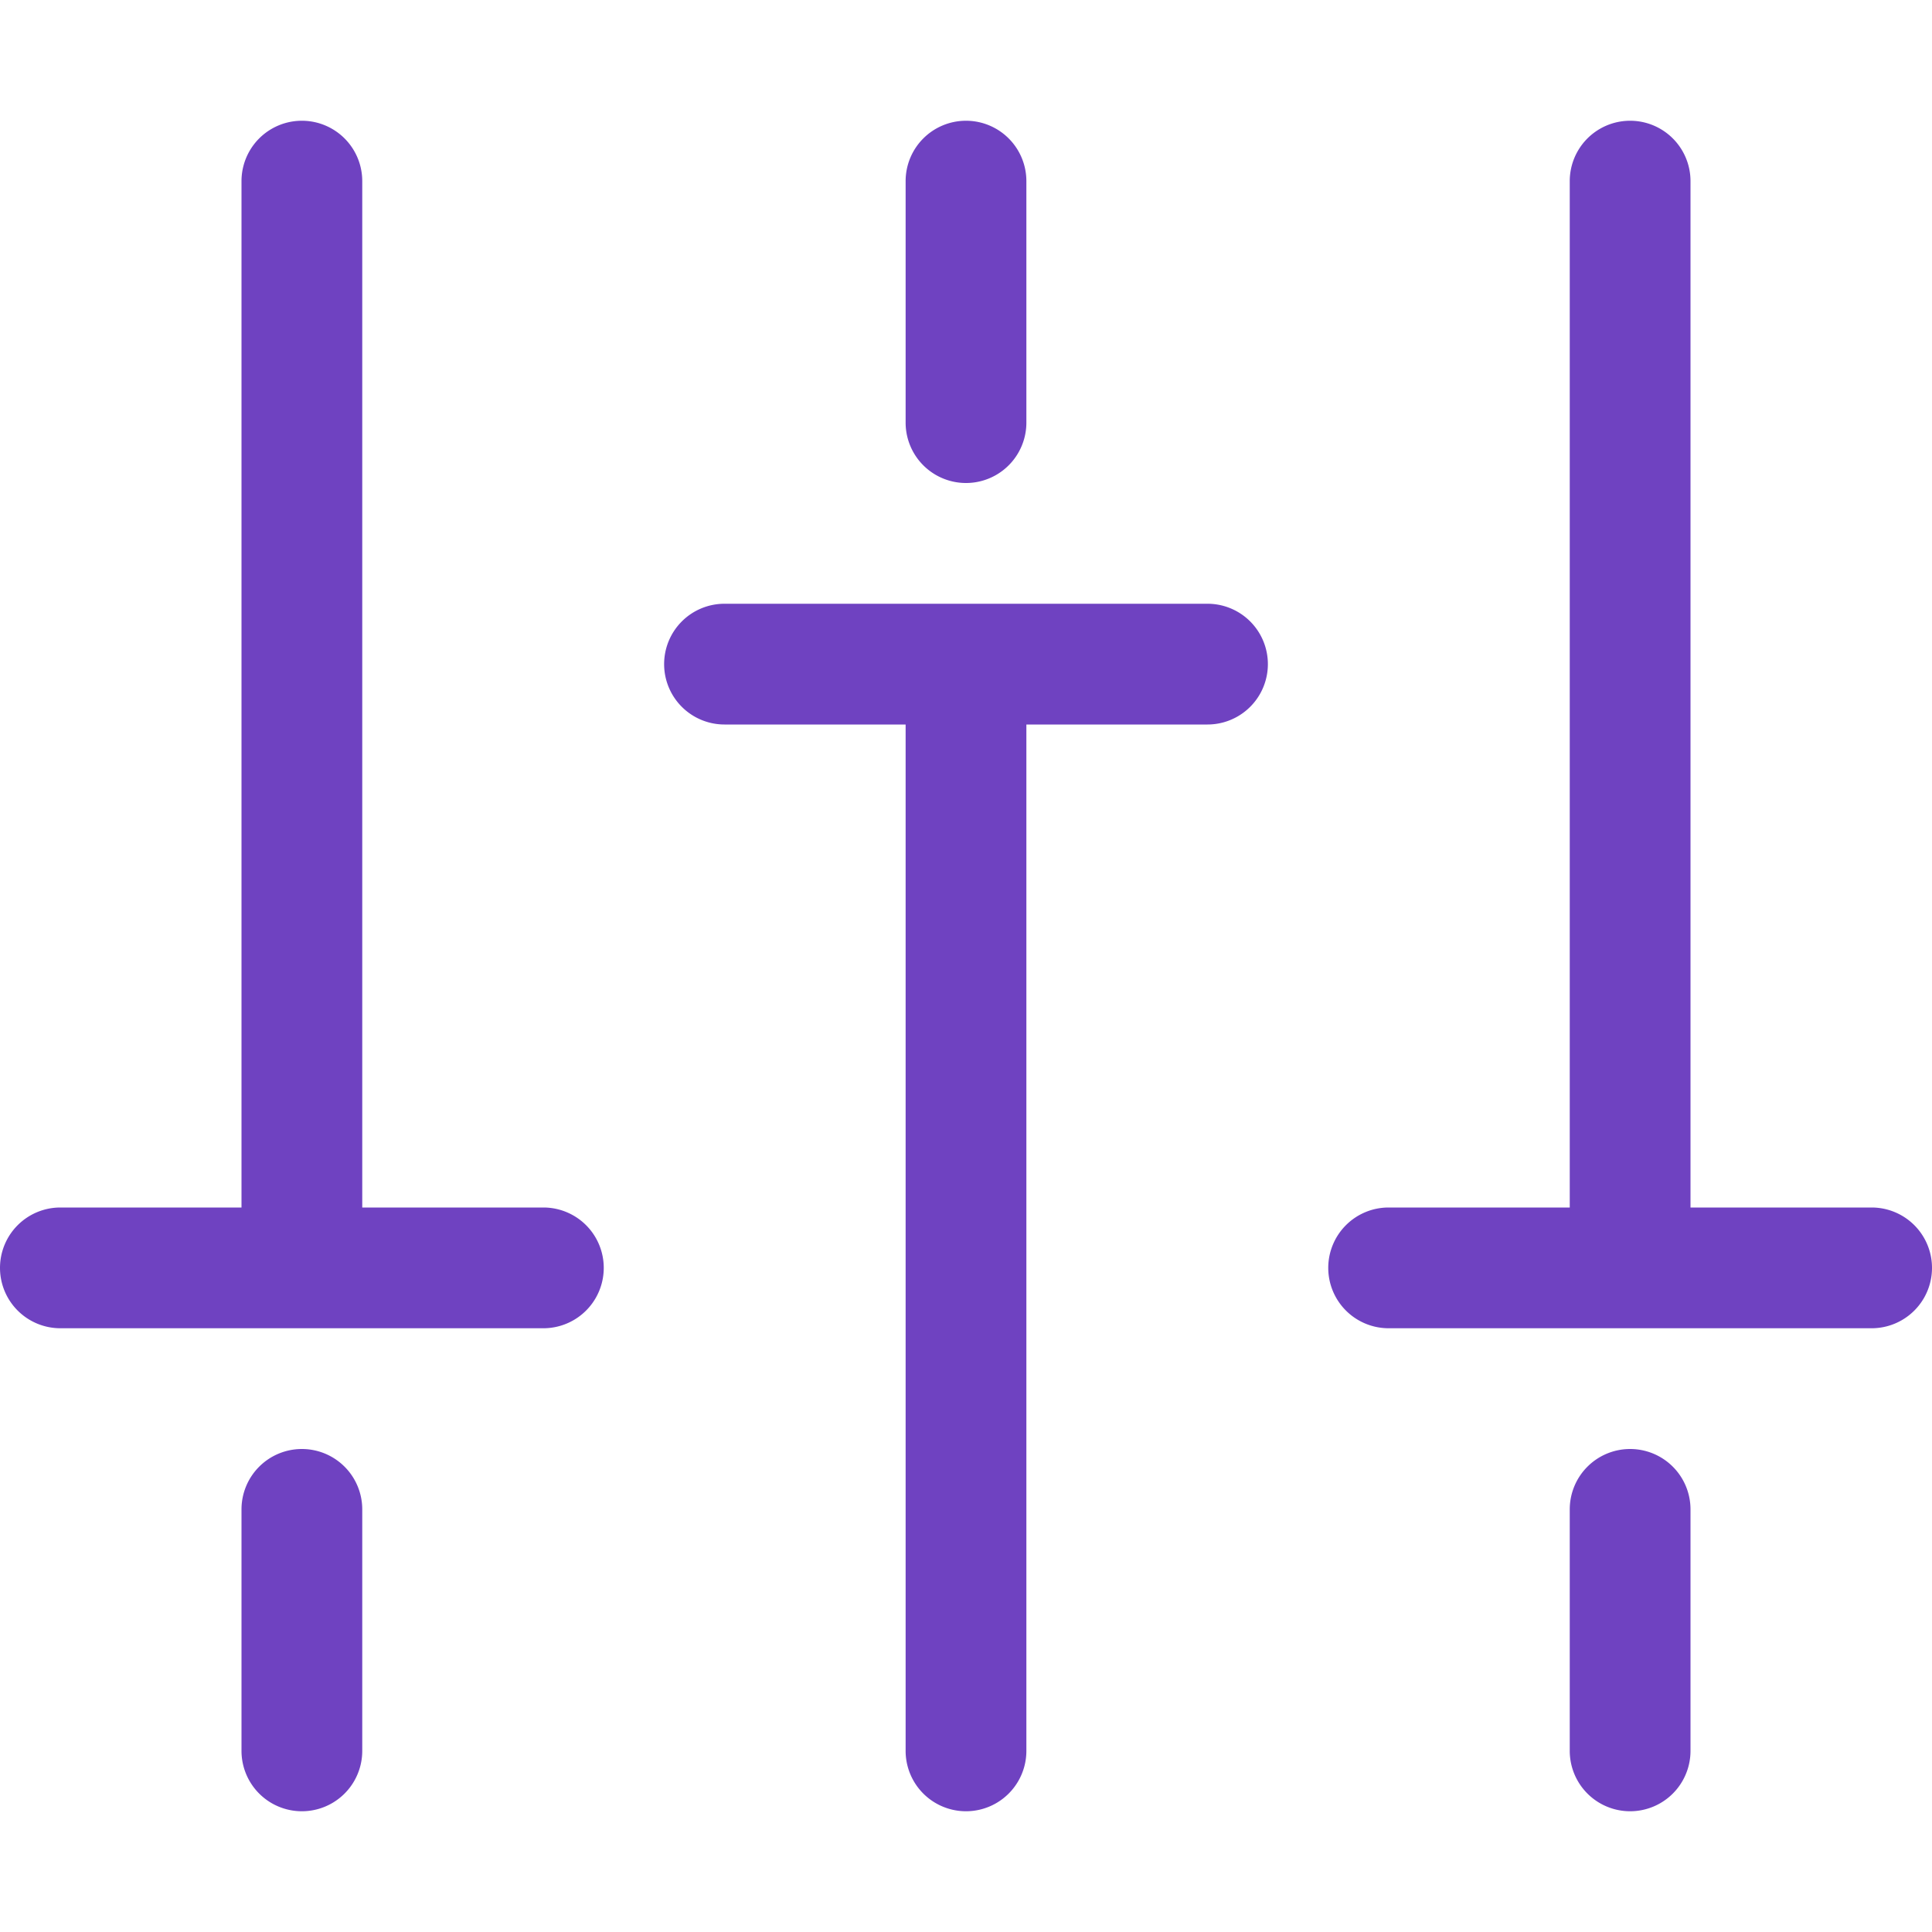 <svg xmlns="http://www.w3.org/2000/svg" width="16" height="16" fill="#6f42c1" class="bi bi-sliders2-vertical" viewBox="0 0 16 16">
  <path fill-rule="evenodd" d="M0 10.5a.5.5 0 0 0 .5.5h4a.5.5 0 0 0 0-1H3V1.5a.5.5 0 0 0-1 0V10H.5a.5.5 0 0 0-.5.5M2.5 12a.5.5 0 0 0-.5.5v2a.5.5 0 0 0 1 0v-2a.5.5 0 0 0-.5-.5m3-6.5A.5.5 0 0 0 6 6h1.5v8.5a.5.5 0 0 0 1 0V6H10a.5.5 0 0 0 0-1H6a.5.5 0 0 0-.5.5M8 1a.5.5 0 0 0-.5.5v2a.5.5 0 0 0 1 0v-2A.5.5 0 0 0 8 1m3 9.5a.5.5 0 0 0 .5.5h4a.5.5 0 0 0 0-1H14V1.5a.5.5 0 0 0-1 0V10h-1.5a.5.5 0 0 0-.5.5m2.5 1.5a.5.5 0 0 0-.5.5v2a.5.5 0 0 0 1 0v-2a.5.5 0 0 0-.5-.5"/>
</svg>